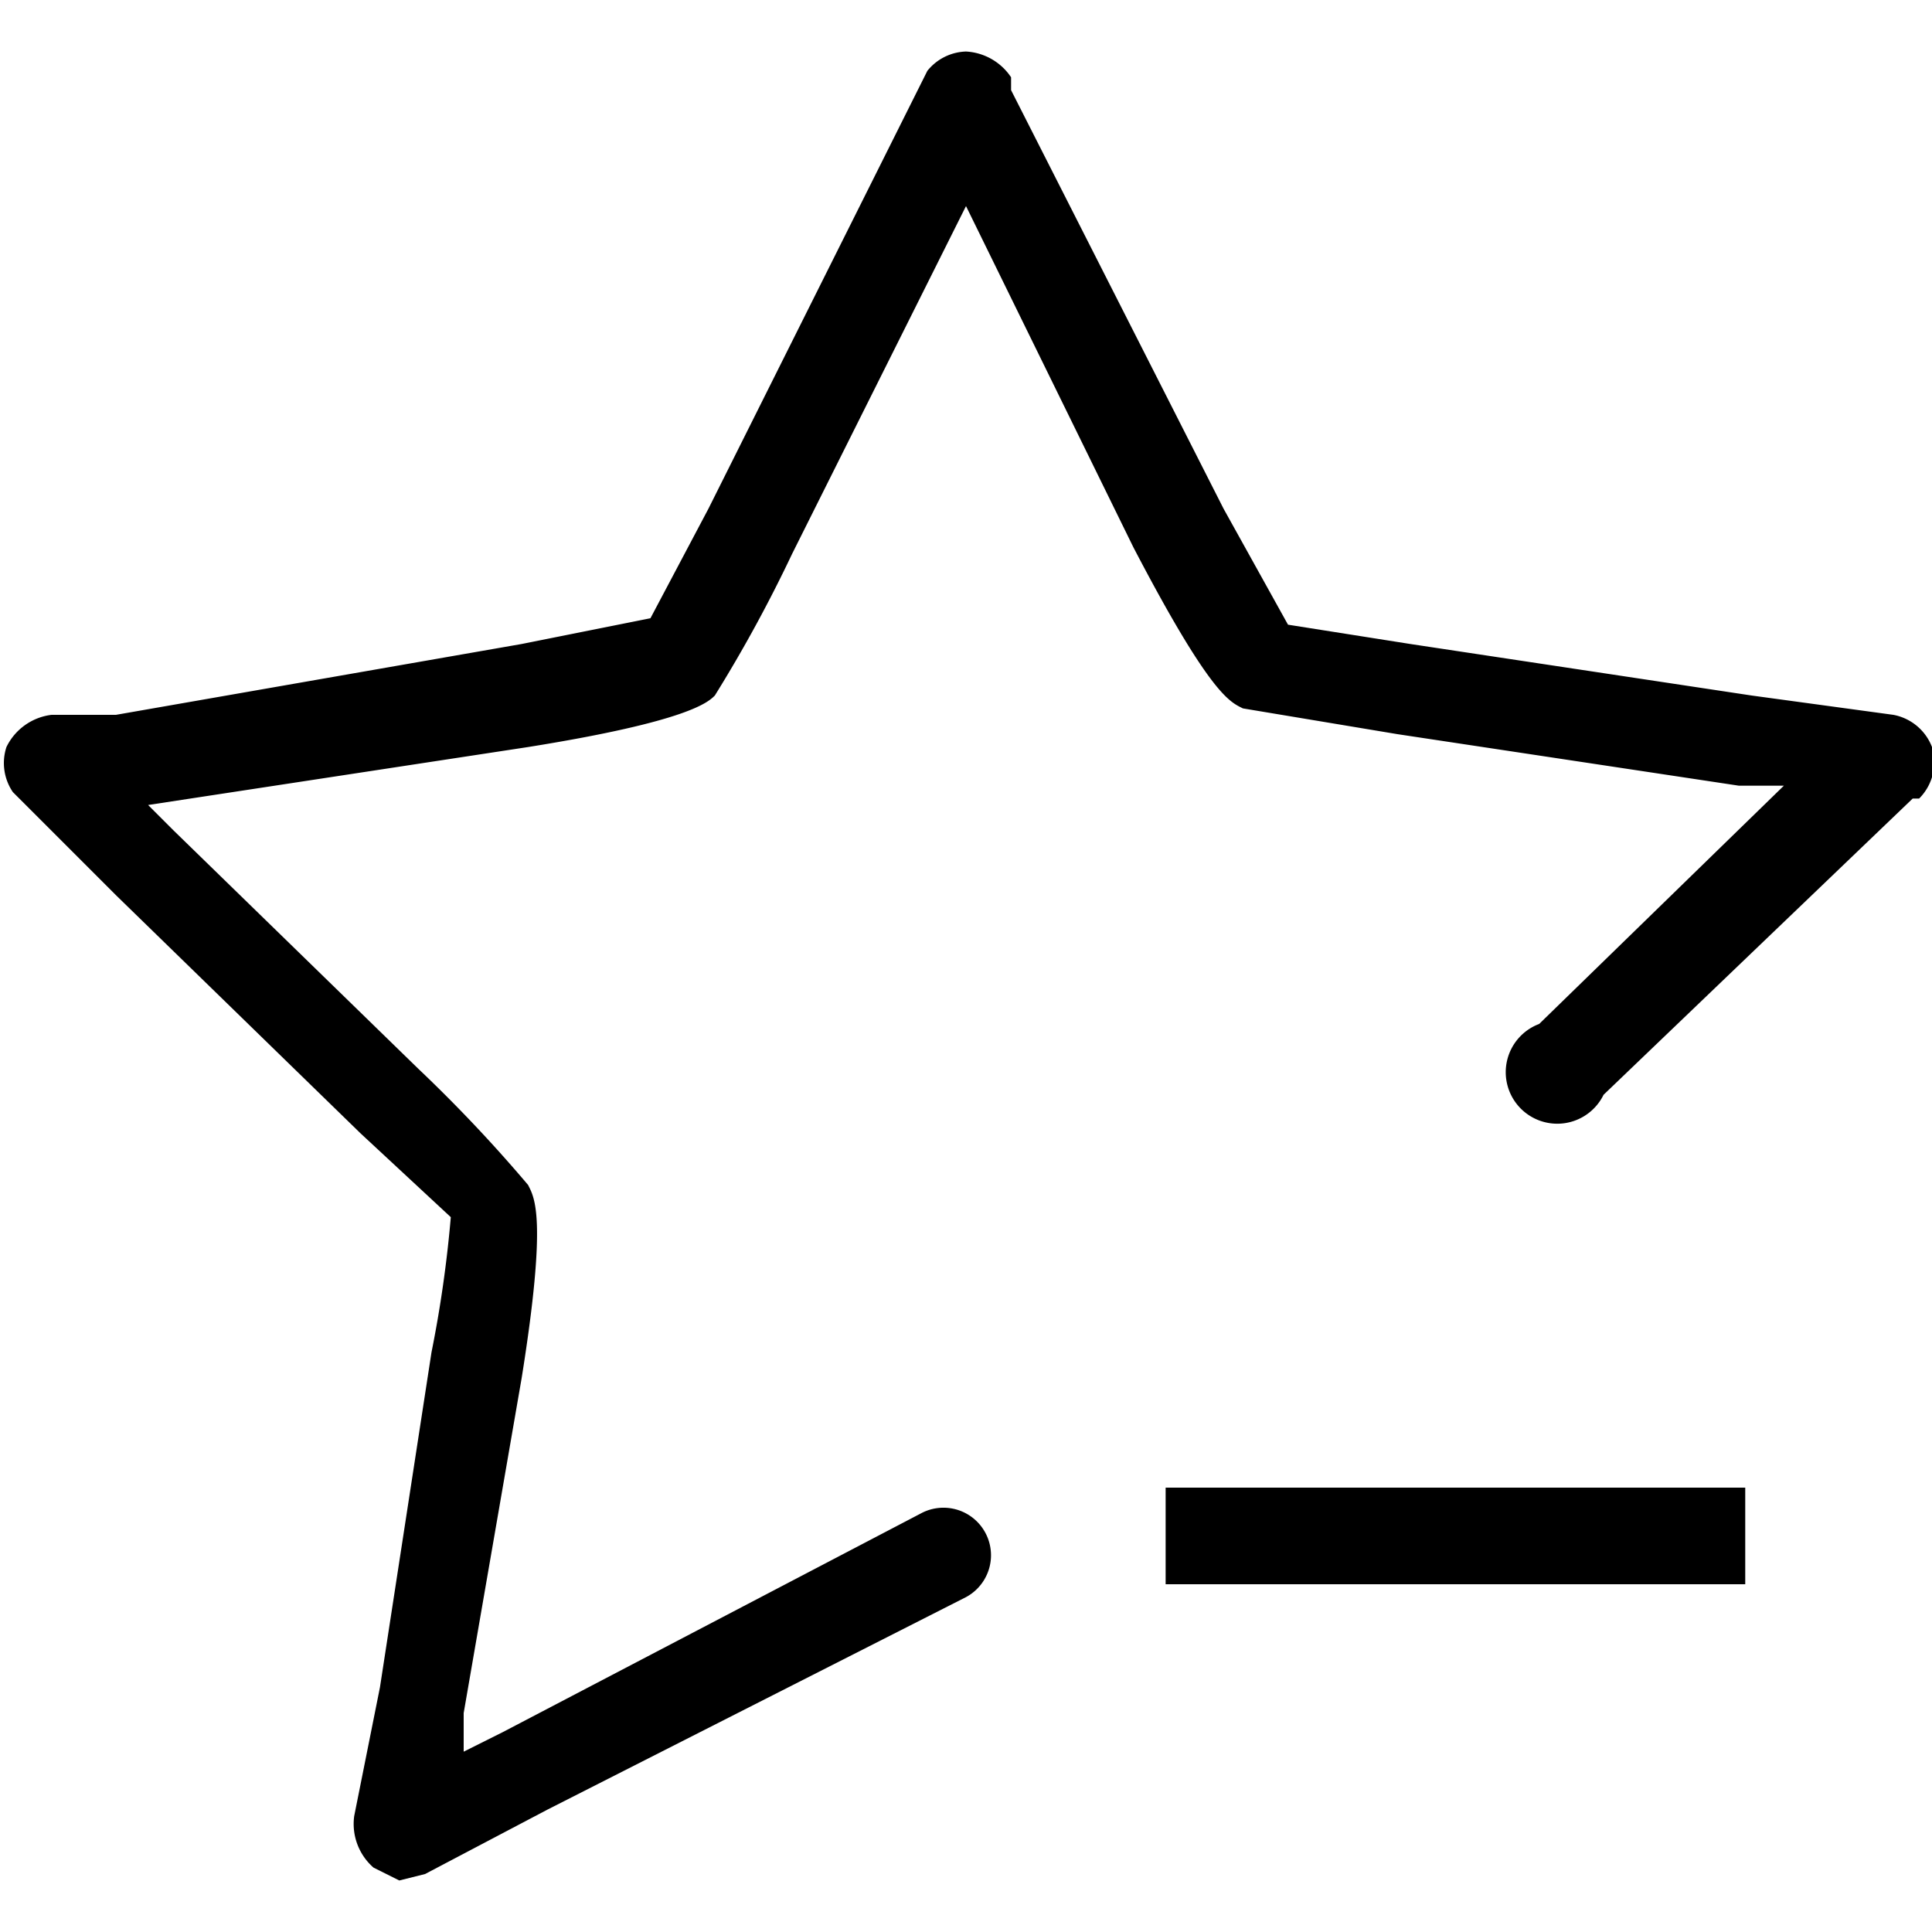 <svg id="레이어_2" data-name="레이어 2" xmlns="http://www.w3.org/2000/svg" width="30" height="30" viewBox="0 0 30 30"><title>대지 1</title><path d="M6.2,29.2,5.8,29a.9.9,0,0,1-.3-.8l.4-2L6.7,21A18.8,18.8,0,0,0,7,18.9L5.6,17.6,1.8,13.9.2,12.3a.8.8,0,0,1-.1-.7.9.9,0,0,1,.7-.5h1L8.1,10l2-.4L11,7.9l2.4-4.8,1-2A.8.8,0,0,1,15,.8a.9.9,0,0,1,.7.4v.2L19,7.9l1,1.8,1.9.3,5.3.8,2.2.3a.8.8,0,0,1,.6.5.8.8,0,0,1-.2.8h-.1l-4.8,4.6a.8.8,0,1,1-1-1.1l3.8-3.7H27l-5.3-.8-2.4-.4c-.2-.1-.5-.2-1.7-2.5L15,3.2l-.3.6L12.3,8.6a22,22,0,0,1-1.2,2.2c-.1.1-.4.4-2.9.8l-5.9.9.4.4,3.8,3.7a22.7,22.7,0,0,1,1.7,1.8c.1.2.3.5-.1,3l-.9,5.2v.6l.6-.3,6.5-3.4a.7.7,0,1,1,.7,1.3L8.5,28.1l-1.9,1Z"/><rect x="18.1" y="23.1" width="9" height="1.5"/></svg>
